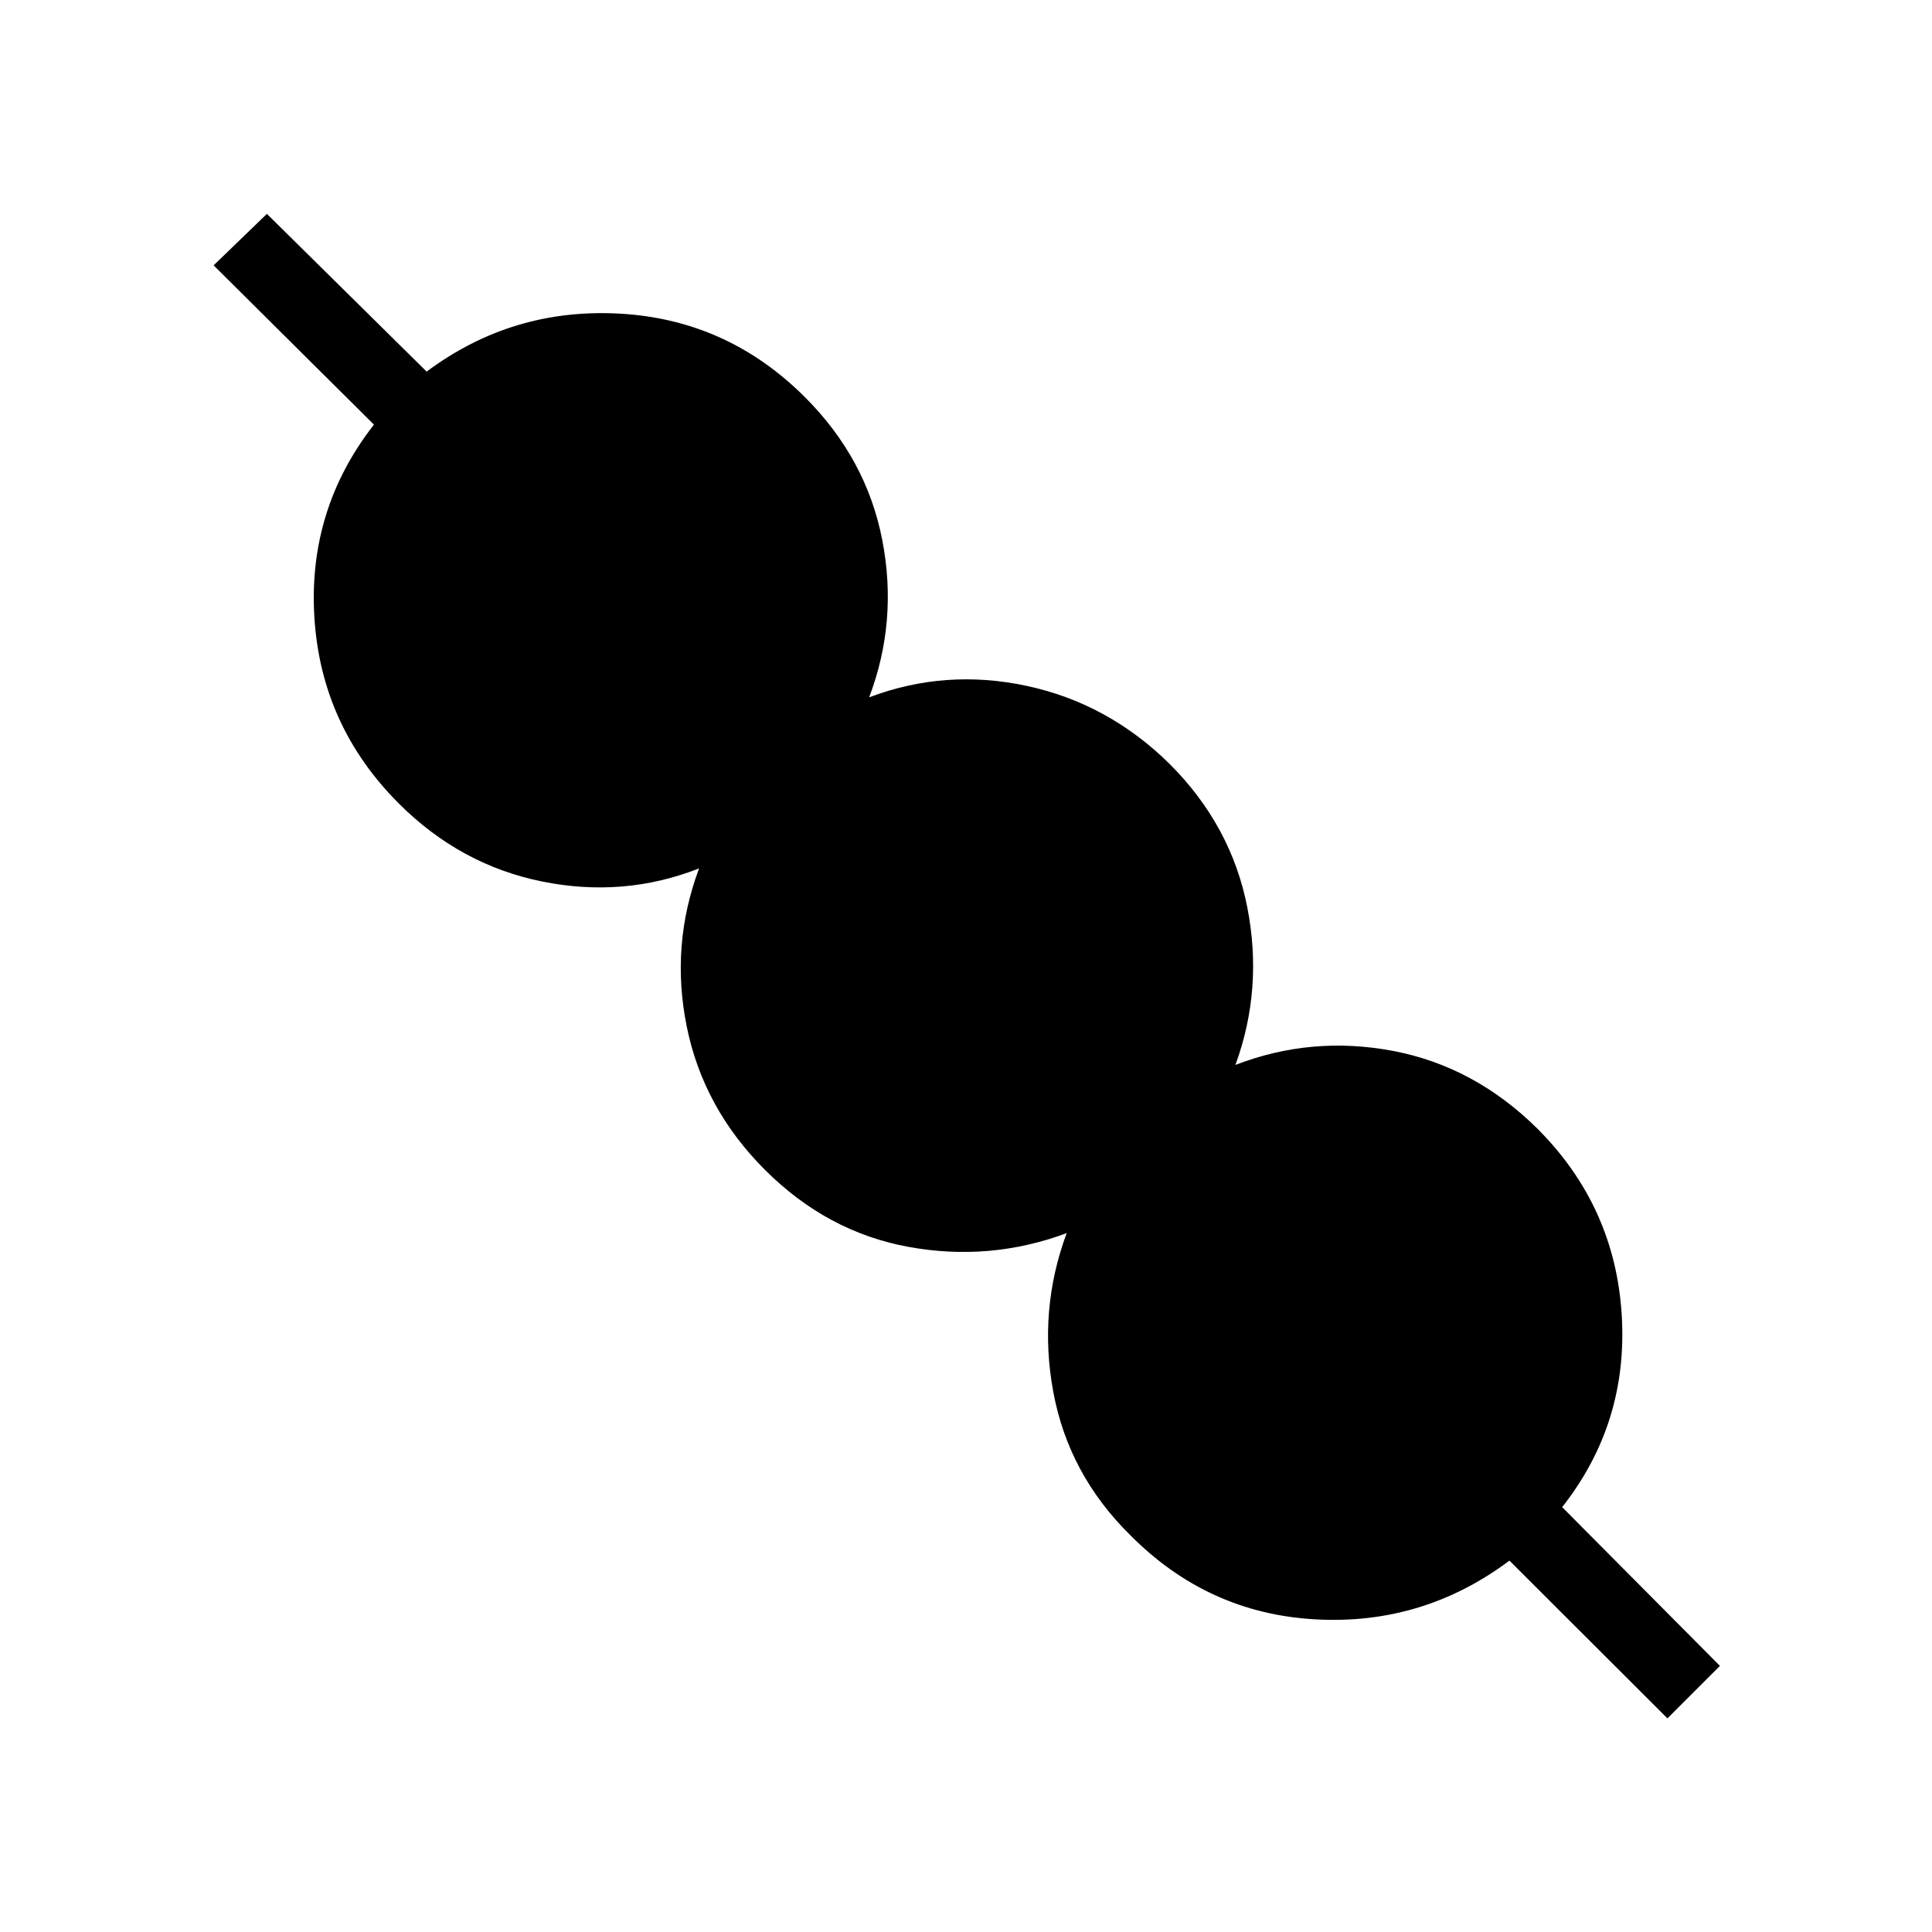 <svg xmlns="http://www.w3.org/2000/svg" height="24" viewBox="0 -960 960 960" width="24"><path d="m828.54-106.15-78.5-78.39q-43 32.19-96.48 29.19-53.48-3-92.02-41.92-30.54-30.15-38.14-70.94-7.59-40.79 6.64-79.06-38.27 14.23-78.67 6.83-40.41-7.41-71.33-38.33-30.54-30.54-38.77-71-8.23-40.46 6.11-78.73-37.5 14.73-78.09 6.5-40.6-8.23-71.14-38.77-38.53-38.54-41.92-92.27-3.38-53.73 29.58-95.96l-79.66-79.15 26.47-25.58L212-775.35q42.62-31.8 96.04-28.8 53.42 3 91.96 41.53 30.54 30.54 38.38 70.89 7.85 40.35-6.5 78.23 37.89-14.35 78.35-5.67 40.46 8.67 71 38.82 30.54 30.54 38.52 71.08 7.98 40.54-5.87 78.42 37.89-14.61 78.29-6.96 40.41 7.66 71.71 38.58 38.54 38.54 41.93 92.4 3.38 53.87-29.58 95.71l78.39 78.89-26.08 26.08Z"/></svg>